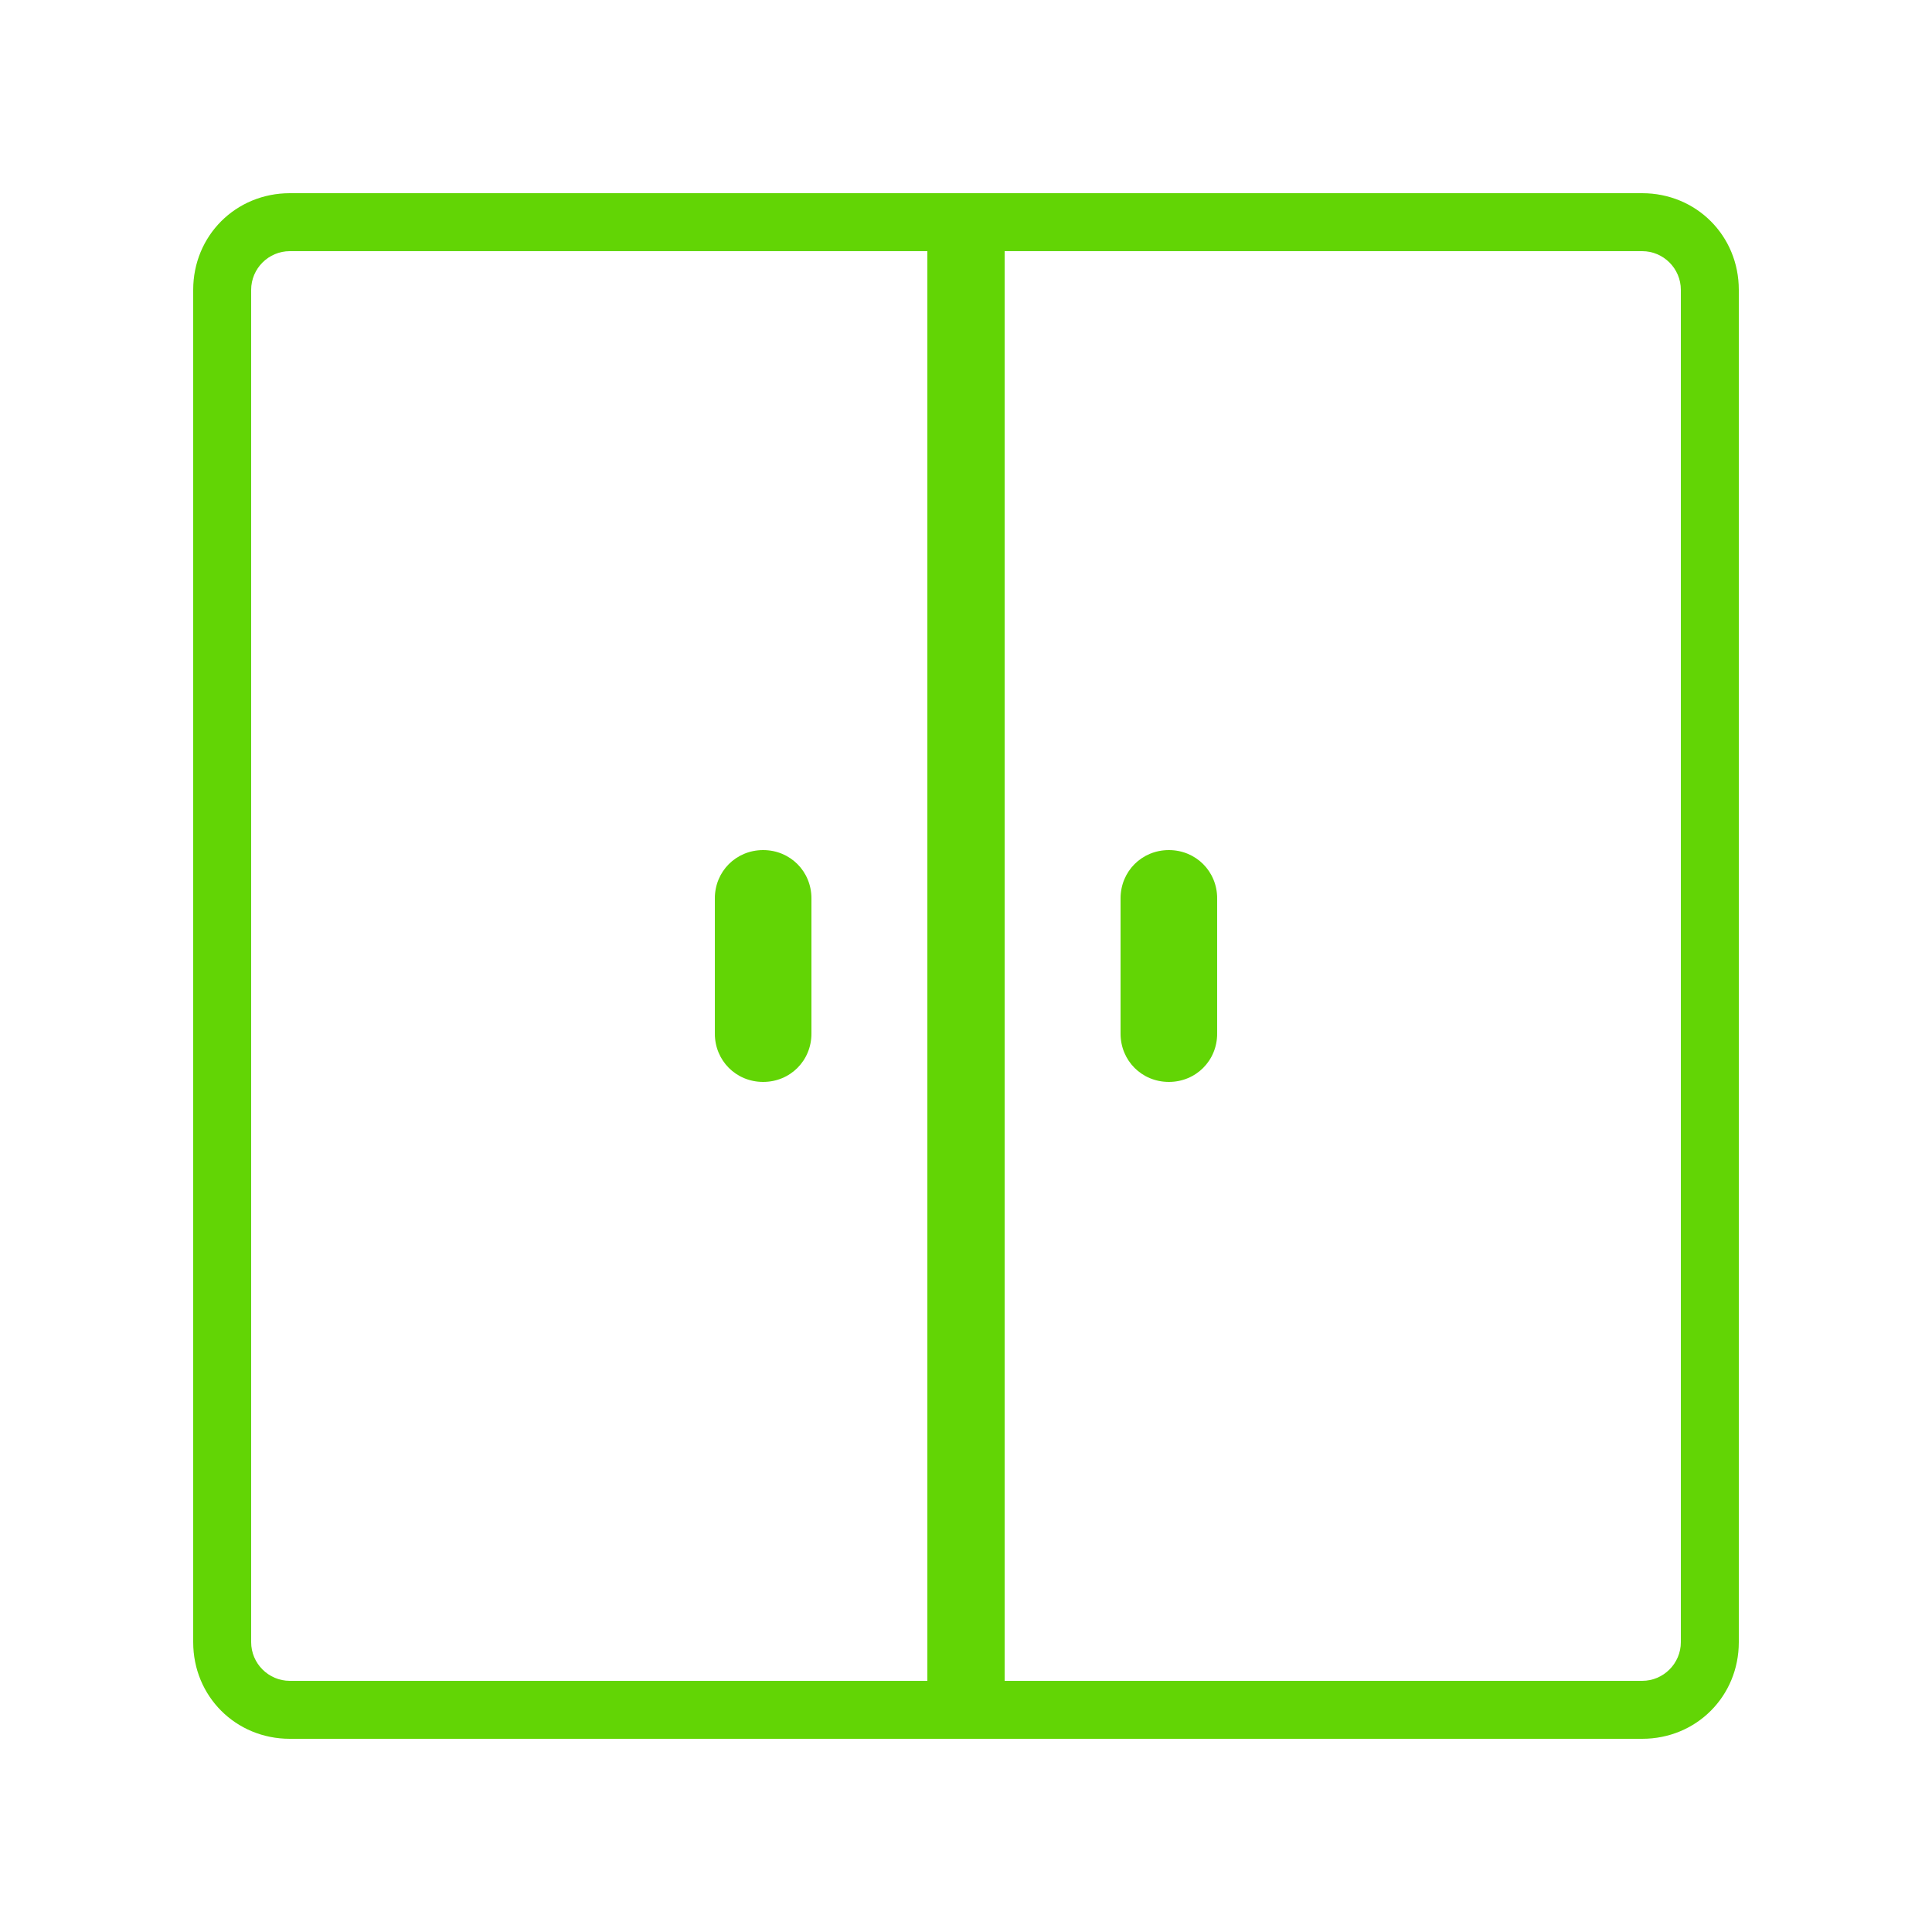 <?xml version="1.0" standalone="no"?><!DOCTYPE svg PUBLIC "-//W3C//DTD SVG 1.1//EN" "http://www.w3.org/Graphics/SVG/1.1/DTD/svg11.dtd"><svg t="1608704599589" class="icon" viewBox="0 0 1024 1024" version="1.1" xmlns="http://www.w3.org/2000/svg" p-id="4220" width="128" height="128" xmlns:xlink="http://www.w3.org/1999/xlink"><defs><style type="text/css"></style></defs><path d="M870.4 133.12c11.264 0 20.48 9.216 20.48 20.48v716.8c0 11.264-9.216 20.48-20.48 20.48H153.6c-11.264 0-20.48-9.216-20.48-20.48V153.6c0-11.264 9.216-20.48 20.48-20.48h716.8m0-30.72H153.6c-28.672 0-51.2 22.528-51.2 51.2v716.8c0 28.672 22.528 51.2 51.2 51.2h716.8c28.672 0 51.2-22.528 51.2-51.2V153.6c0-28.672-22.528-51.2-51.2-51.2z" p-id="4221" fill="#62d505"></path><path d="M404.48 450.56c-14.336 0-25.6 11.264-25.6 25.6v71.68c0 14.336 11.264 25.6 25.6 25.6s25.6-11.264 25.6-25.6v-71.68c0-14.336-11.264-25.6-25.6-25.6zM619.52 450.56c-14.336 0-25.6 11.264-25.6 25.6v71.68c0 14.336 11.264 25.6 25.6 25.6s25.6-11.264 25.6-25.6v-71.68c0-14.336-11.264-25.6-25.6-25.6zM532.48 102.4h-40.96v819.2h40.96z" p-id="4222" fill="#62d505"></path></svg>